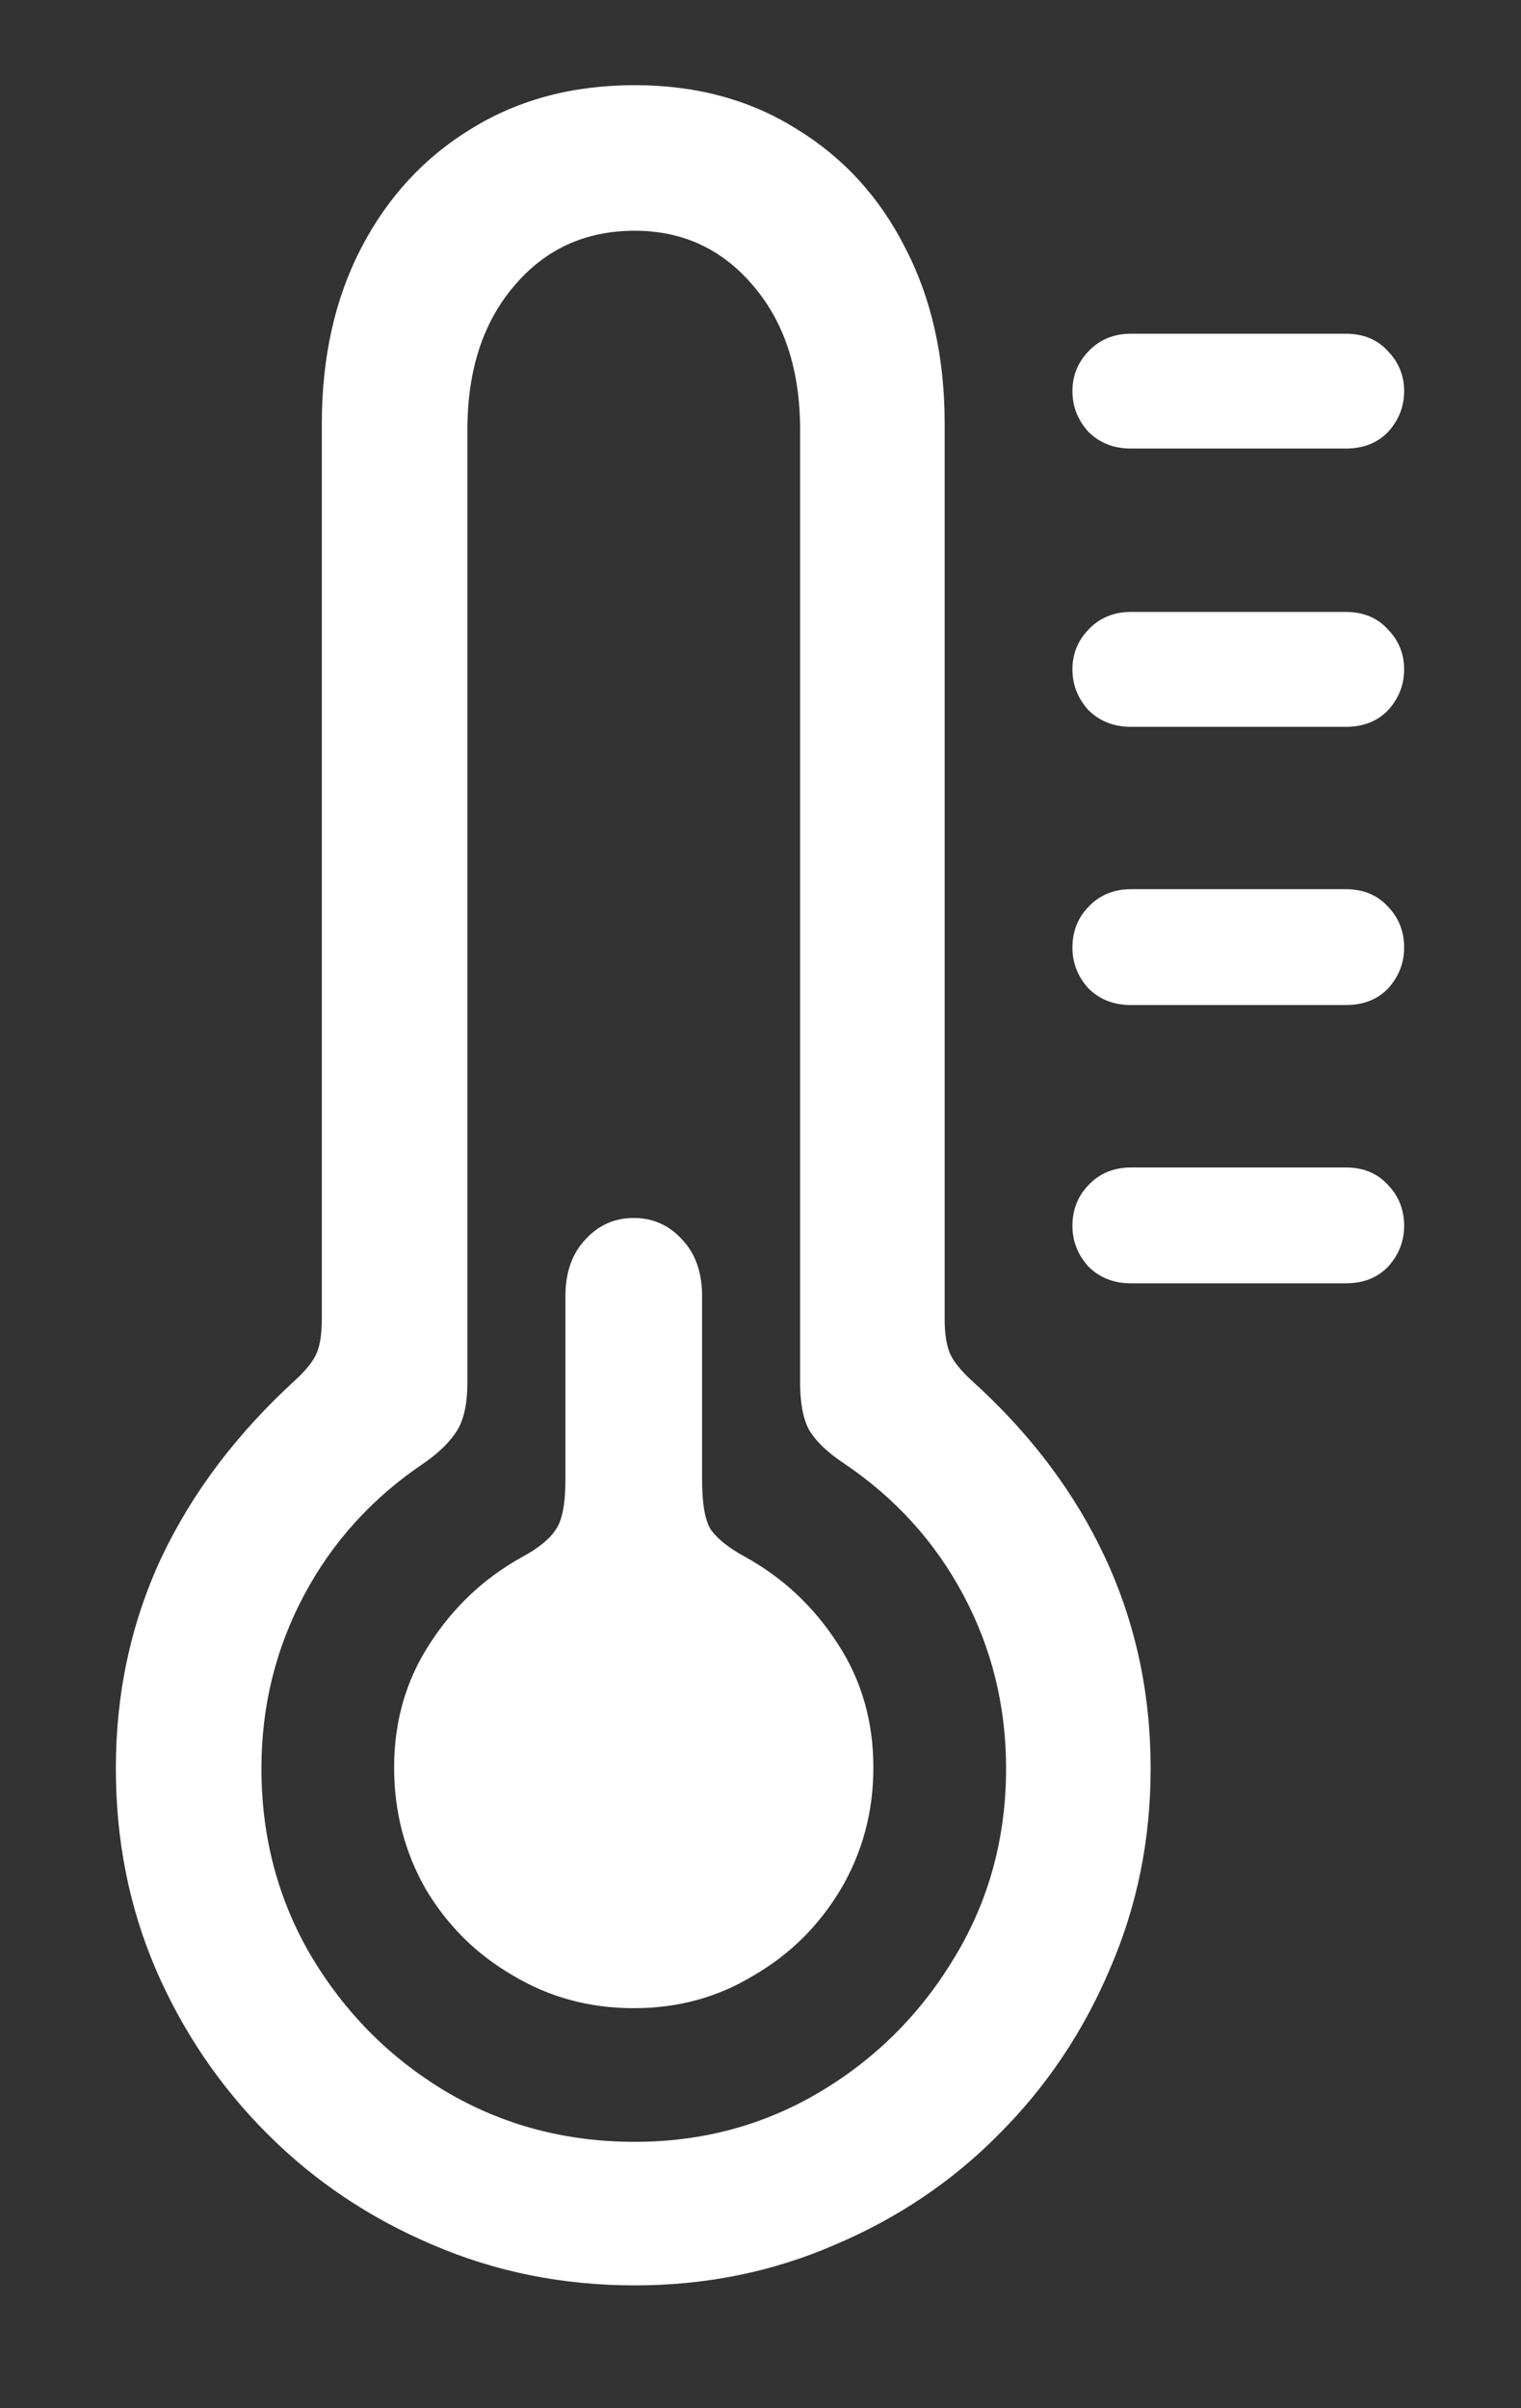 <?xml version="1.0" encoding="UTF-8"?>
<svg xmlns="http://www.w3.org/2000/svg" xmlns:xlink="http://www.w3.org/1999/xlink" width="24" height="38" viewBox="0 0 24 38" version="1.1">
<rect x="0" y="0" width="24" height="38" fill="#333333" stroke="none"/>
<g id="surface1">
<path style=" stroke:none;fill-rule:nonzero;fill:rgb(100%,100%,100%);fill-opacity:1;" d="M 10.016 36.062 C 11.141 36.062 12.191 35.848 13.172 35.422 C 14.16 35.004 15.027 34.422 15.766 33.672 C 16.516 32.922 17.098 32.051 17.516 31.062 C 17.941 30.082 18.156 29.031 18.156 27.906 C 18.156 26.719 17.918 25.609 17.438 24.578 C 16.957 23.547 16.25 22.609 15.312 21.766 C 15.145 21.609 15.035 21.469 14.984 21.344 C 14.934 21.219 14.906 21.043 14.906 20.812 L 14.906 6.688 C 14.906 5.637 14.699 4.707 14.281 3.906 C 13.875 3.105 13.301 2.48 12.562 2.031 C 11.832 1.574 10.984 1.344 10.016 1.344 C 9.035 1.344 8.176 1.574 7.438 2.031 C 6.699 2.48 6.121 3.105 5.703 3.906 C 5.285 4.707 5.078 5.637 5.078 6.688 L 5.078 20.812 C 5.078 21.043 5.051 21.219 5 21.344 C 4.949 21.469 4.84 21.609 4.672 21.766 C 3.746 22.609 3.035 23.547 2.547 24.578 C 2.066 25.609 1.828 26.719 1.828 27.906 C 1.828 29.031 2.035 30.082 2.453 31.062 C 2.879 32.051 3.469 32.922 4.219 33.672 C 4.969 34.422 5.84 35.004 6.828 35.422 C 7.816 35.848 8.879 36.062 10.016 36.062 Z M 10.016 33.797 C 8.922 33.797 7.926 33.531 7.031 33 C 6.145 32.469 5.438 31.754 4.906 30.859 C 4.387 29.973 4.125 28.988 4.125 27.906 C 4.125 26.926 4.348 26.016 4.797 25.172 C 5.246 24.328 5.879 23.629 6.703 23.078 C 6.941 22.91 7.113 22.738 7.219 22.562 C 7.324 22.387 7.375 22.137 7.375 21.812 L 7.375 6.781 C 7.375 5.844 7.621 5.09 8.109 4.516 C 8.598 3.934 9.234 3.641 10.016 3.641 C 10.777 3.641 11.402 3.934 11.891 4.516 C 12.379 5.09 12.625 5.844 12.625 6.781 L 12.625 21.812 C 12.625 22.137 12.672 22.387 12.766 22.562 C 12.871 22.738 13.047 22.91 13.297 23.078 C 14.121 23.629 14.754 24.328 15.203 25.172 C 15.652 26.016 15.875 26.926 15.875 27.906 C 15.875 28.988 15.609 29.973 15.078 30.859 C 14.547 31.754 13.84 32.469 12.953 33 C 12.066 33.531 11.09 33.797 10.016 33.797 Z M 10 31.688 C 10.699 31.688 11.328 31.516 11.891 31.172 C 12.465 30.84 12.922 30.387 13.266 29.812 C 13.609 29.23 13.781 28.59 13.781 27.891 C 13.781 27.16 13.594 26.512 13.219 25.938 C 12.844 25.355 12.355 24.895 11.75 24.562 C 11.5 24.426 11.324 24.285 11.219 24.141 C 11.125 23.996 11.078 23.73 11.078 23.344 L 11.078 20.453 C 11.078 20.078 10.973 19.781 10.766 19.562 C 10.559 19.332 10.301 19.219 10 19.219 C 9.699 19.219 9.441 19.332 9.234 19.562 C 9.027 19.781 8.922 20.078 8.922 20.453 L 8.922 23.344 C 8.922 23.73 8.871 23.996 8.766 24.141 C 8.672 24.285 8.5 24.426 8.25 24.562 C 7.645 24.895 7.156 25.355 6.781 25.938 C 6.406 26.512 6.219 27.16 6.219 27.891 C 6.219 28.59 6.387 29.23 6.719 29.812 C 7.062 30.387 7.52 30.84 8.094 31.172 C 8.668 31.516 9.301 31.688 10 31.688 Z M 17.844 7.078 L 21.234 7.078 C 21.516 7.078 21.738 6.988 21.906 6.812 C 22.074 6.625 22.156 6.41 22.156 6.172 C 22.156 5.934 22.074 5.723 21.906 5.547 C 21.738 5.359 21.516 5.266 21.234 5.266 L 17.844 5.266 C 17.574 5.266 17.348 5.359 17.172 5.547 C 17.004 5.723 16.922 5.934 16.922 6.172 C 16.922 6.41 17.004 6.625 17.172 6.812 C 17.348 6.988 17.574 7.078 17.844 7.078 Z M 17.844 11.469 L 21.234 11.469 C 21.516 11.469 21.738 11.379 21.906 11.203 C 22.074 11.016 22.156 10.801 22.156 10.562 C 22.156 10.324 22.074 10.113 21.906 9.938 C 21.738 9.75 21.516 9.656 21.234 9.656 L 17.844 9.656 C 17.574 9.656 17.348 9.75 17.172 9.938 C 17.004 10.113 16.922 10.324 16.922 10.562 C 16.922 10.801 17.004 11.016 17.172 11.203 C 17.348 11.379 17.574 11.469 17.844 11.469 Z M 17.844 15.859 L 21.234 15.859 C 21.516 15.859 21.738 15.77 21.906 15.594 C 22.074 15.406 22.156 15.191 22.156 14.953 C 22.156 14.703 22.074 14.488 21.906 14.312 C 21.738 14.125 21.516 14.031 21.234 14.031 L 17.844 14.031 C 17.574 14.031 17.348 14.125 17.172 14.312 C 17.004 14.488 16.922 14.703 16.922 14.953 C 16.922 15.191 17.004 15.406 17.172 15.594 C 17.348 15.77 17.574 15.859 17.844 15.859 Z M 17.844 20.25 L 21.234 20.25 C 21.516 20.25 21.738 20.16 21.906 19.984 C 22.074 19.797 22.156 19.582 22.156 19.344 C 22.156 19.094 22.074 18.879 21.906 18.703 C 21.738 18.516 21.516 18.422 21.234 18.422 L 17.844 18.422 C 17.574 18.422 17.348 18.516 17.172 18.703 C 17.004 18.879 16.922 19.094 16.922 19.344 C 16.922 19.582 17.004 19.797 17.172 19.984 C 17.348 20.16 17.574 20.25 17.844 20.25 Z M 17.844 20.25 "/>
</g>
</svg>
